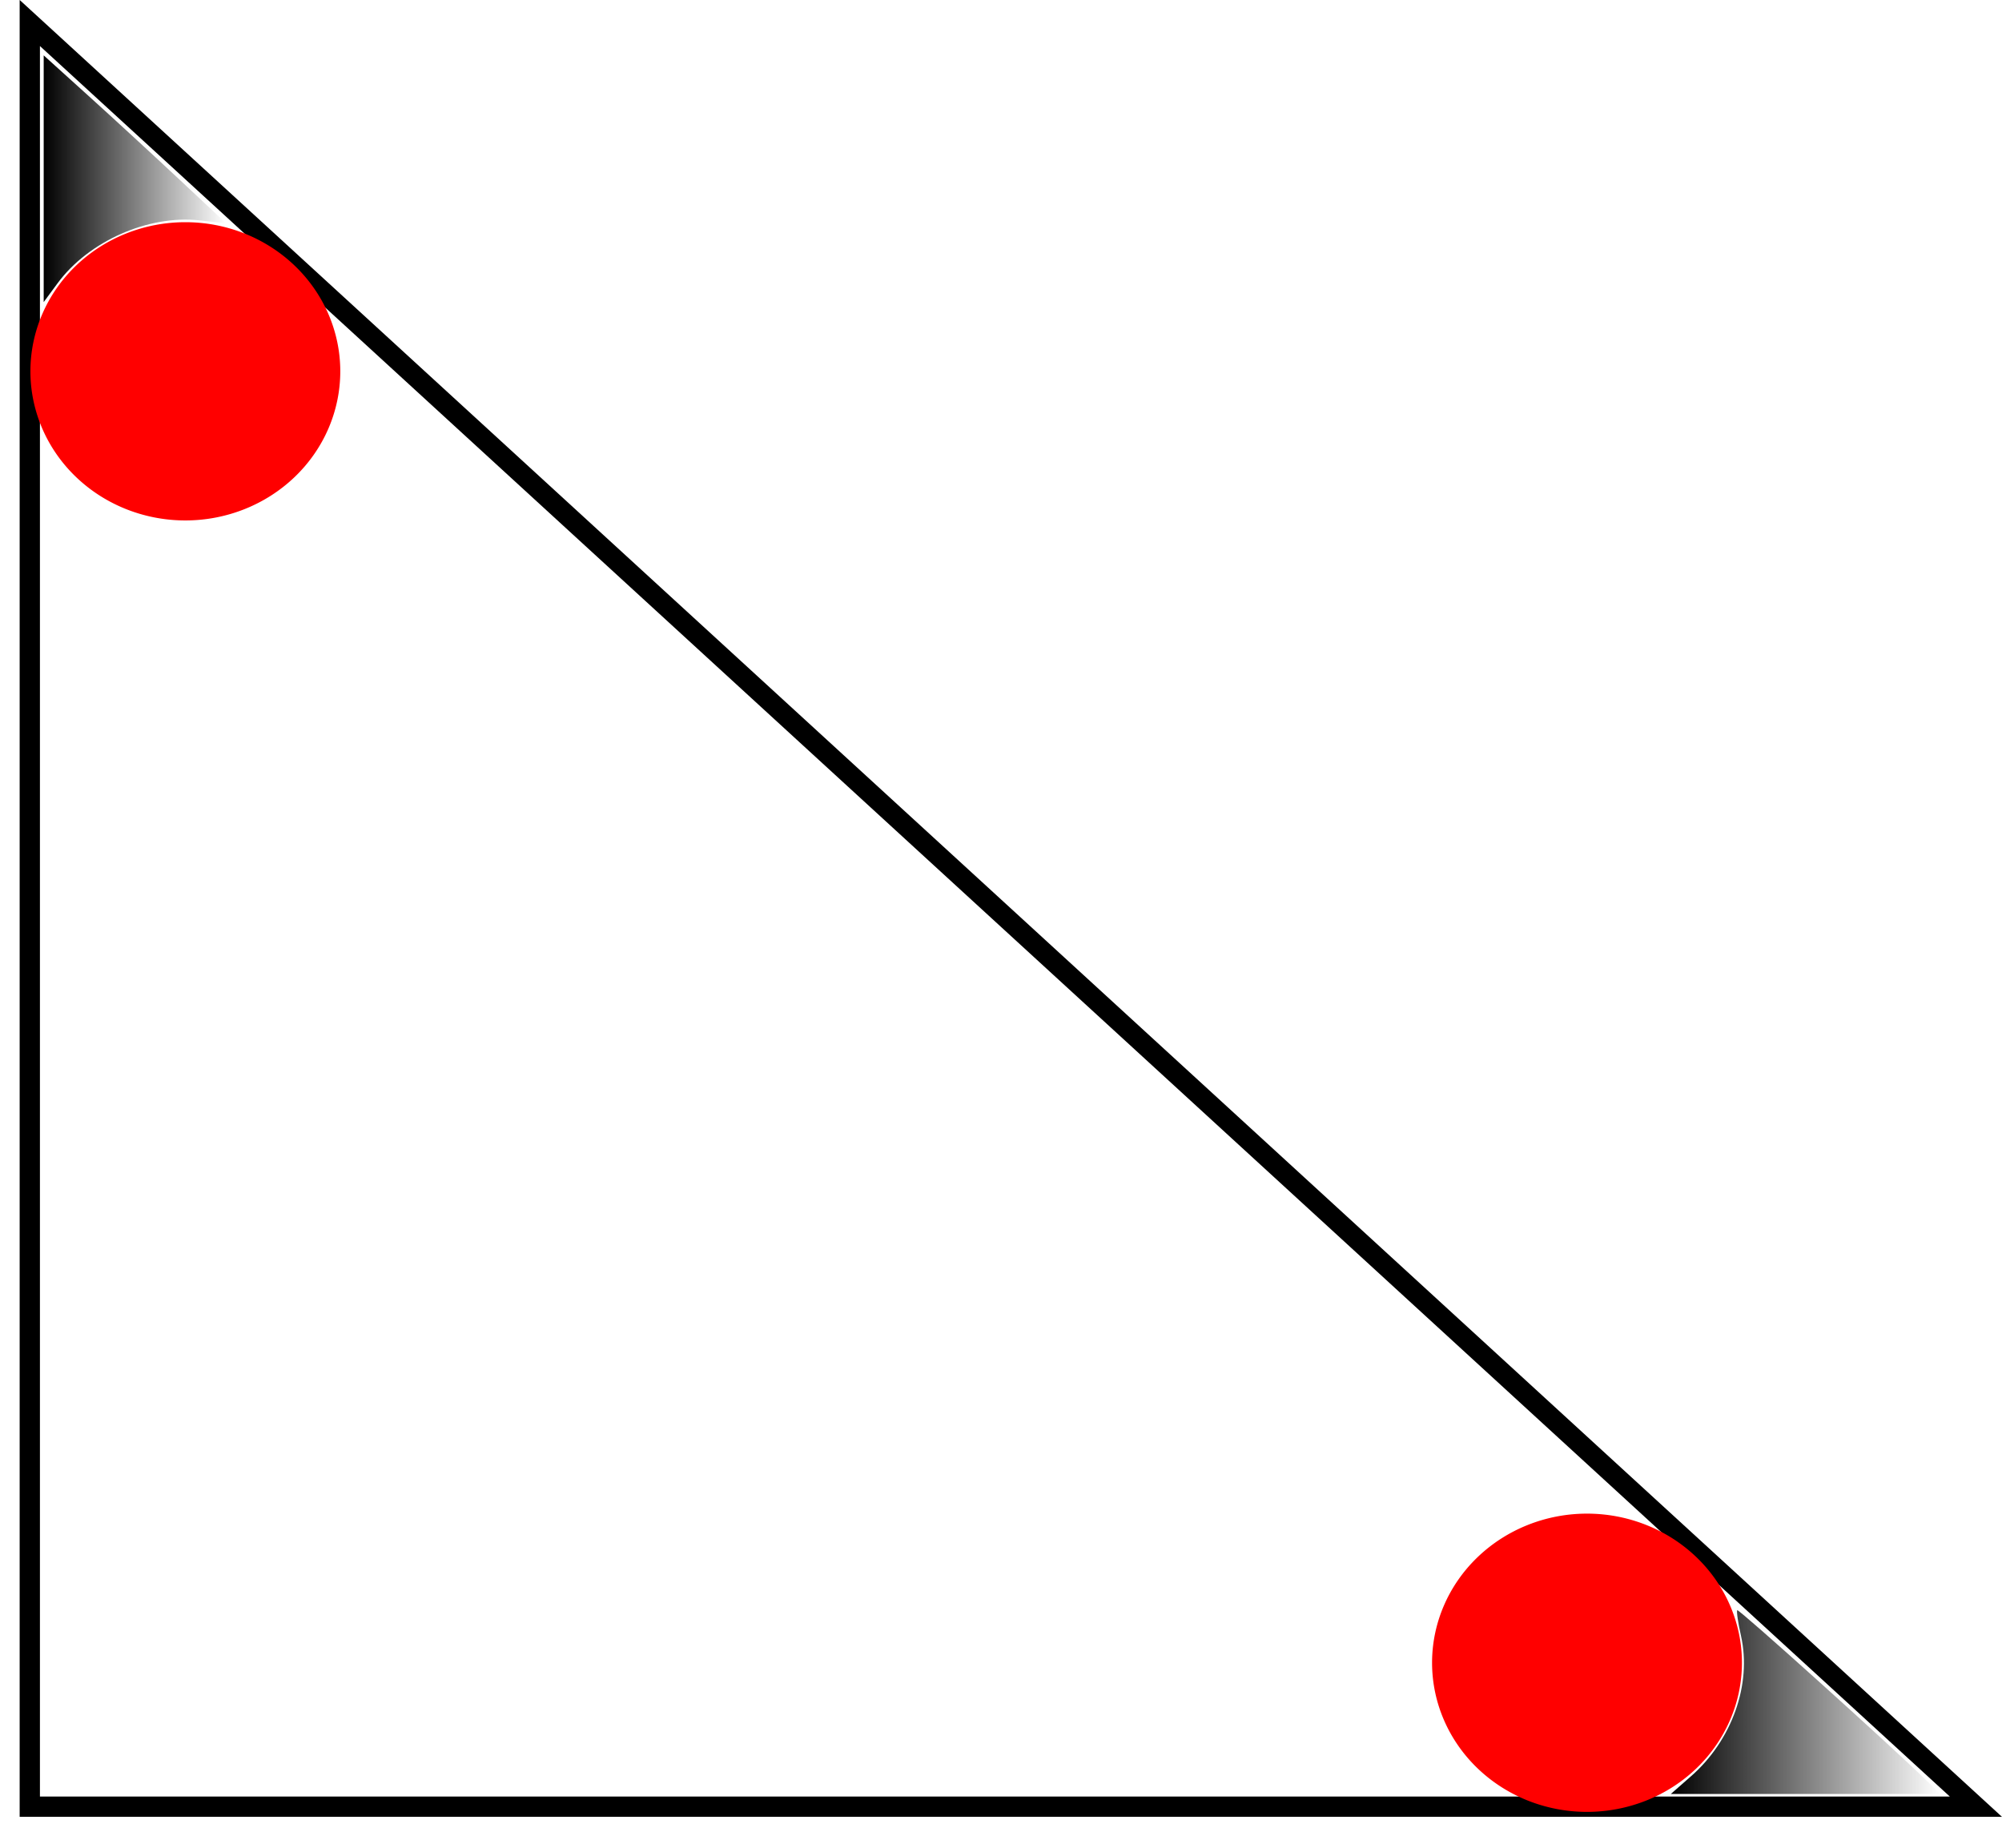 <?xml version="1.0" encoding="UTF-8" standalone="no"?>
<!-- Created with Inkscape (http://www.inkscape.org/) -->

<svg
   xmlns:dc="http://purl.org/dc/elements/1.1/"
   xmlns:cc="http://creativecommons.org/ns#"
   xmlns:rdf="http://www.w3.org/1999/02/22-rdf-syntax-ns#"
   xmlns:svg="http://www.w3.org/2000/svg"
   xmlns="http://www.w3.org/2000/svg"
   xmlns:xlink="http://www.w3.org/1999/xlink"
   xmlns:sodipodi="http://sodipodi.sourceforge.net/DTD/sodipodi-0.dtd"
   xmlns:inkscape="http://www.inkscape.org/namespaces/inkscape"
   width="493.786"
   height="455.882"
   id="svg9041"
   version="1.1"
   inkscape:version="0.48.4 r9939"
   sodipodi:docname="minWidthWitness2.svg">
  <defs
     id="defs9043">
    <linearGradient
       inkscape:collect="always"
       id="linearGradient10602">
      <stop
         style="stop-color:#000000;stop-opacity:1;"
         offset="0"
         id="stop10604" />
      <stop
         style="stop-color:#000000;stop-opacity:0;"
         offset="1"
         id="stop10606" />
    </linearGradient>
    <linearGradient
       inkscape:collect="always"
       id="linearGradient10584">
      <stop
         style="stop-color:#000000;stop-opacity:1;"
         offset="0"
         id="stop10586" />
      <stop
         style="stop-color:#000000;stop-opacity:0;"
         offset="1"
         id="stop10588" />
    </linearGradient>
    <marker
       inkscape:stockid="Arrow2Send"
       orient="auto"
       refY="0"
       refX="0"
       id="Arrow2Send"
       style="overflow:visible">
      <path
         id="path6511"
         style="fill-rule:evenodd;stroke-width:0.625;stroke-linejoin:round"
         d="M 8.719,4.034 -2.207,0.016 8.719,-4.002 c -1.745,2.372 -1.735,5.617 -6e-7,8.035 z"
         transform="matrix(-0.3,0,0,-0.3,0.69,0)"
         inkscape:connector-curvature="0" />
    </marker>
    <marker
       inkscape:stockid="Arrow1Sstart"
       orient="auto"
       refY="0"
       refX="0"
       id="Arrow1Sstart"
       style="overflow:visible">
      <path
         id="path6490"
         d="M 0,0 5,-5 -12.5,0 5,5 0,0 z"
         style="fill-rule:evenodd;stroke:#000000;stroke-width:1pt"
         transform="matrix(0.2,0,0,0.2,1.2,0)"
         inkscape:connector-curvature="0" />
    </marker>
    <linearGradient
       inkscape:collect="always"
       xlink:href="#linearGradient10584"
       id="linearGradient10598"
       x1="412.107"
       y1="419.864"
       x2="478.57"
       y2="419.864"
       gradientUnits="userSpaceOnUse" />
    <linearGradient
       inkscape:collect="always"
       xlink:href="#linearGradient10602"
       id="linearGradient10608"
       x1="10.777"
       y1="44.087"
       x2="55.777"
       y2="44.087"
       gradientUnits="userSpaceOnUse" />
  </defs>
  <sodipodi:namedview
     id="base"
     pagecolor="#ffffff"
     bordercolor="#666666"
     borderopacity="1.0"
     inkscape:pageopacity="0.0"
     inkscape:pageshadow="2"
     inkscape:zoom="0.7"
     inkscape:cx="13.06317"
     inkscape:cy="170.20714"
     inkscape:document-units="px"
     inkscape:current-layer="layer1"
     showgrid="false"
     inkscape:window-width="1920"
     inkscape:window-height="1176"
     inkscape:window-x="1920"
     inkscape:window-y="0"
     inkscape:window-maximized="1"
     fit-margin-top="0"
     fit-margin-left="0"
     fit-margin-right="0"
     fit-margin-bottom="0">
    <inkscape:grid
       type="xygrid"
       id="grid9049"
       empspacing="5"
       visible="true"
       enabled="true"
       snapvisiblegridlinesonly="true"
       originx="-112.651px"
       originy="-349.793px" />
  </sodipodi:namedview>
  <g
     inkscape:label="Layer 1"
     inkscape:groupmode="layer"
     id="layer1"
     transform="translate(-112.651,-246.688)">
    <path
       style="fill:none;stroke:#000000;stroke-width:5;stroke-linecap:butt;stroke-linejoin:miter;stroke-miterlimit:4;stroke-opacity:1;stroke-dasharray:none"
       d="m 120,252.362 0,440 480,0 z"
       id="path9051"
       inkscape:connector-curvature="0" />
    <path
       sodipodi:type="arc"
       style="fill:#ff0000;fill-opacity:1;fill-rule:nonzero;stroke:#ff0000;stroke-width:5;stroke-linecap:butt;stroke-miterlimit:4;stroke-opacity:1;stroke-dasharray:none;stroke-dashoffset:0"
       id="path10550"
       sodipodi:cx="-848.57141"
       sodipodi:cy="-116.9753"
       sodipodi:rx="35.714287"
       sodipodi:ry="34.285713"
       d="m -812.857,-116.975 a 35.714,34.286 0 1 1 -71.429,0 35.714,34.286 0 1 1 71.429,0 z"
       transform="translate(1352.651,773.83)" />
    <path
       transform="translate(1006.937,455.259)"
       sodipodi:type="arc"
       style="fill:#ff0000;fill-opacity:1;fill-rule:nonzero;stroke:#ff0000;stroke-width:5;stroke-linecap:butt;stroke-miterlimit:4;stroke-opacity:1;stroke-dasharray:none;stroke-dashoffset:0"
       id="path10550-3"
       sodipodi:cx="-848.57141"
       sodipodi:cy="-116.9753"
       sodipodi:rx="35.714287"
       sodipodi:ry="34.285713"
       d="m -812.857,-116.975 a 35.714,34.286 0 1 1 -71.429,0 35.714,34.286 0 1 1 71.429,0 z" />
    <path
       style="fill:url(#linearGradient10598);fill-opacity:1;fill-rule:nonzero;stroke:none;stroke-width:7.143;stroke-linecap:butt;stroke-miterlimit:4;stroke-opacity:1;stroke-dasharray:none;stroke-dashoffset:0"
       d="m 417.102,438.146 c 10.089,-8.859 14.997,-22.656 12.311,-34.611 -0.732,-3.259 -1.147,-6.111 -0.921,-6.337 0.362,-0.362 37.237,32.827 46.539,41.886 l 3.539,3.447 -33.232,0 -33.232,0 4.995,-4.386 z"
       id="path10574"
       inkscape:connector-curvature="0"
       transform="translate(112.651,246.688)" />
    <path
       style="fill:url(#linearGradient10608);fill-opacity:1;fill-rule:nonzero;stroke:none"
       d="m 10.777,44.087 0,-30.429 11.071,10.006 c 6.089,5.503 16.214,14.823 22.5,20.711 L 55.777,55.079 49.201,54.357 C 36.576,52.973 21.869,59.481 14.231,69.834 l -3.454,4.681 0,-30.429 z"
       id="path10600"
       inkscape:connector-curvature="0"
       transform="translate(112.651,246.688)" />
  </g>
</svg>
